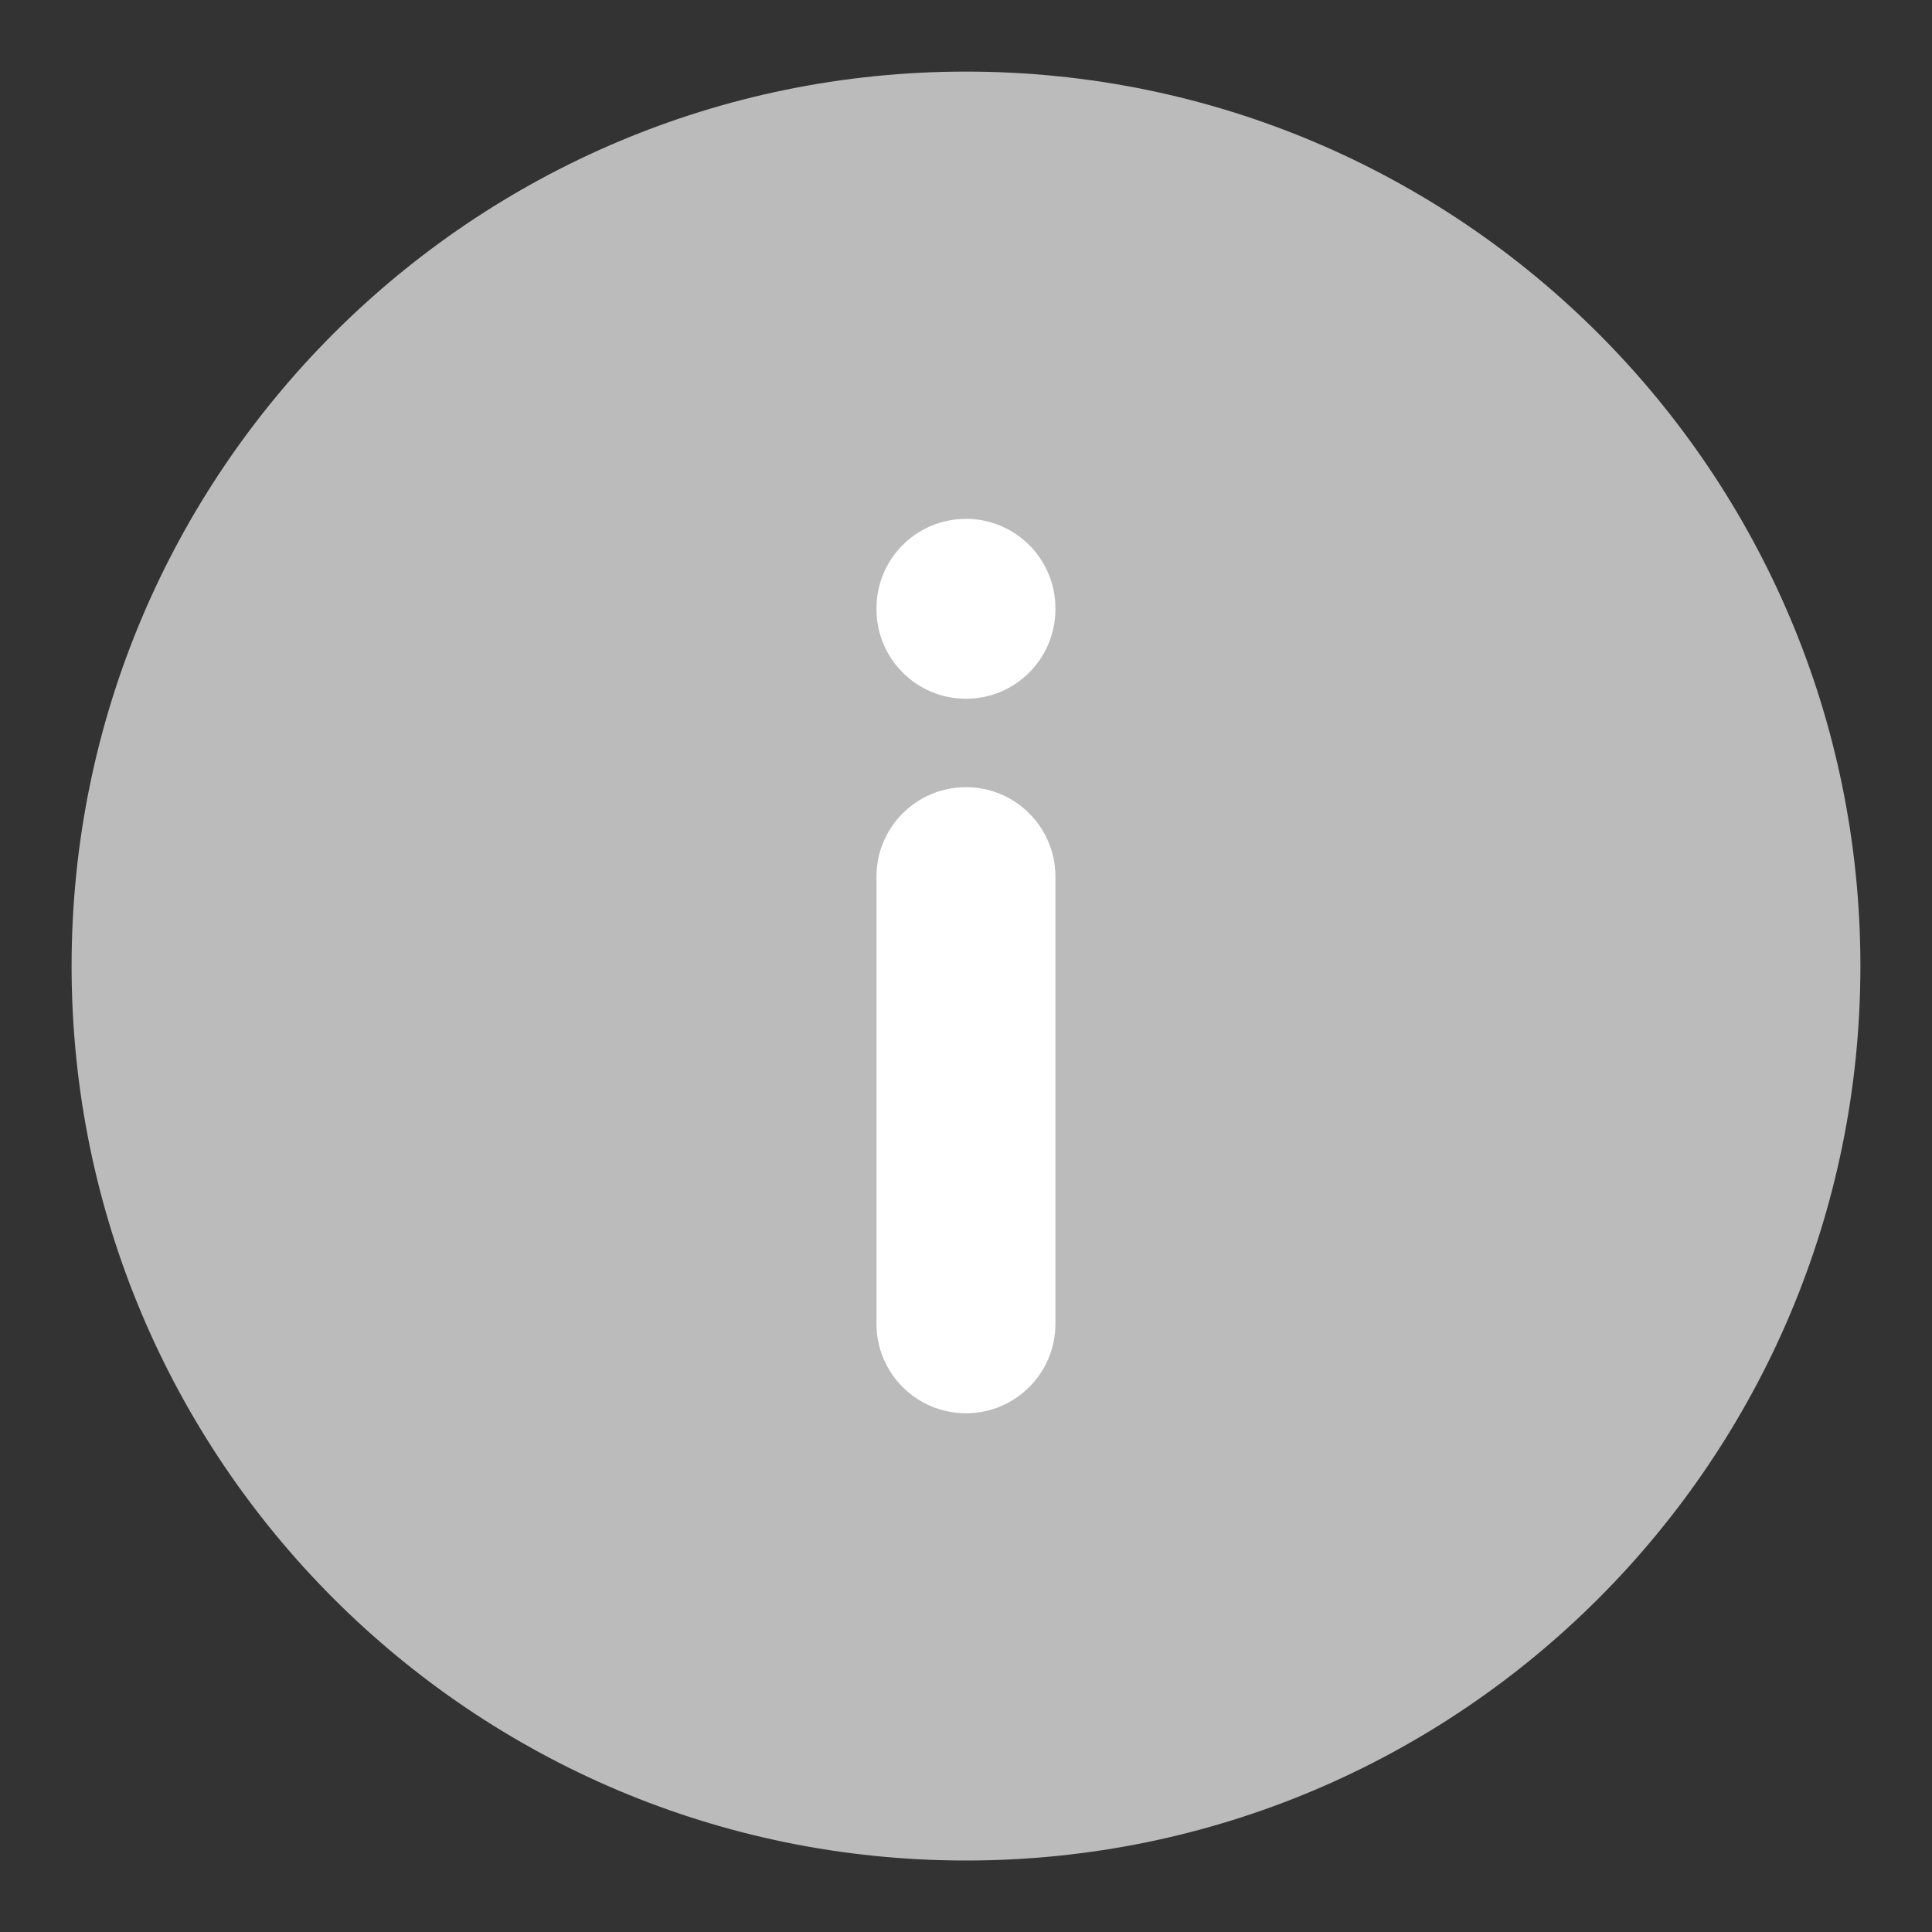 <svg width="18" height="18" viewBox="0 0 18 18" fill="none" xmlns="http://www.w3.org/2000/svg">
<rect x="0" y="0" width="18" height="18" fill="#333333" stroke="none"/>
<path fill-rule="evenodd" clip-rule="evenodd" d="M9 0.667C4.397 0.667 0.667 4.398 0.667 9C0.667 13.603 4.397 17.334 9 17.334C13.602 17.334 17.333 13.603 17.333 9C17.333 4.398 13.602 0.667 9 0.667Z" fill="#BBBBBB"/>
<path fill-rule="evenodd" clip-rule="evenodd" d="M9 7.334C9.46 7.334 9.833 7.707 9.833 8.167L9.833 12.334C9.833 12.794 9.46 13.167 9 13.167C8.539 13.167 8.166 12.794 8.166 12.334L8.166 8.167C8.166 7.707 8.539 7.334 9 7.334Z" fill="white"/>
<path fill-rule="evenodd" clip-rule="evenodd" d="M9 6.51C8.539 6.51 8.166 6.137 8.166 5.676L8.166 5.667C8.166 5.207 8.539 4.834 9 4.834C9.46 4.834 9.833 5.207 9.833 5.667L9.833 5.676C9.833 6.137 9.46 6.51 9 6.51Z" fill="white"/>
</svg>
